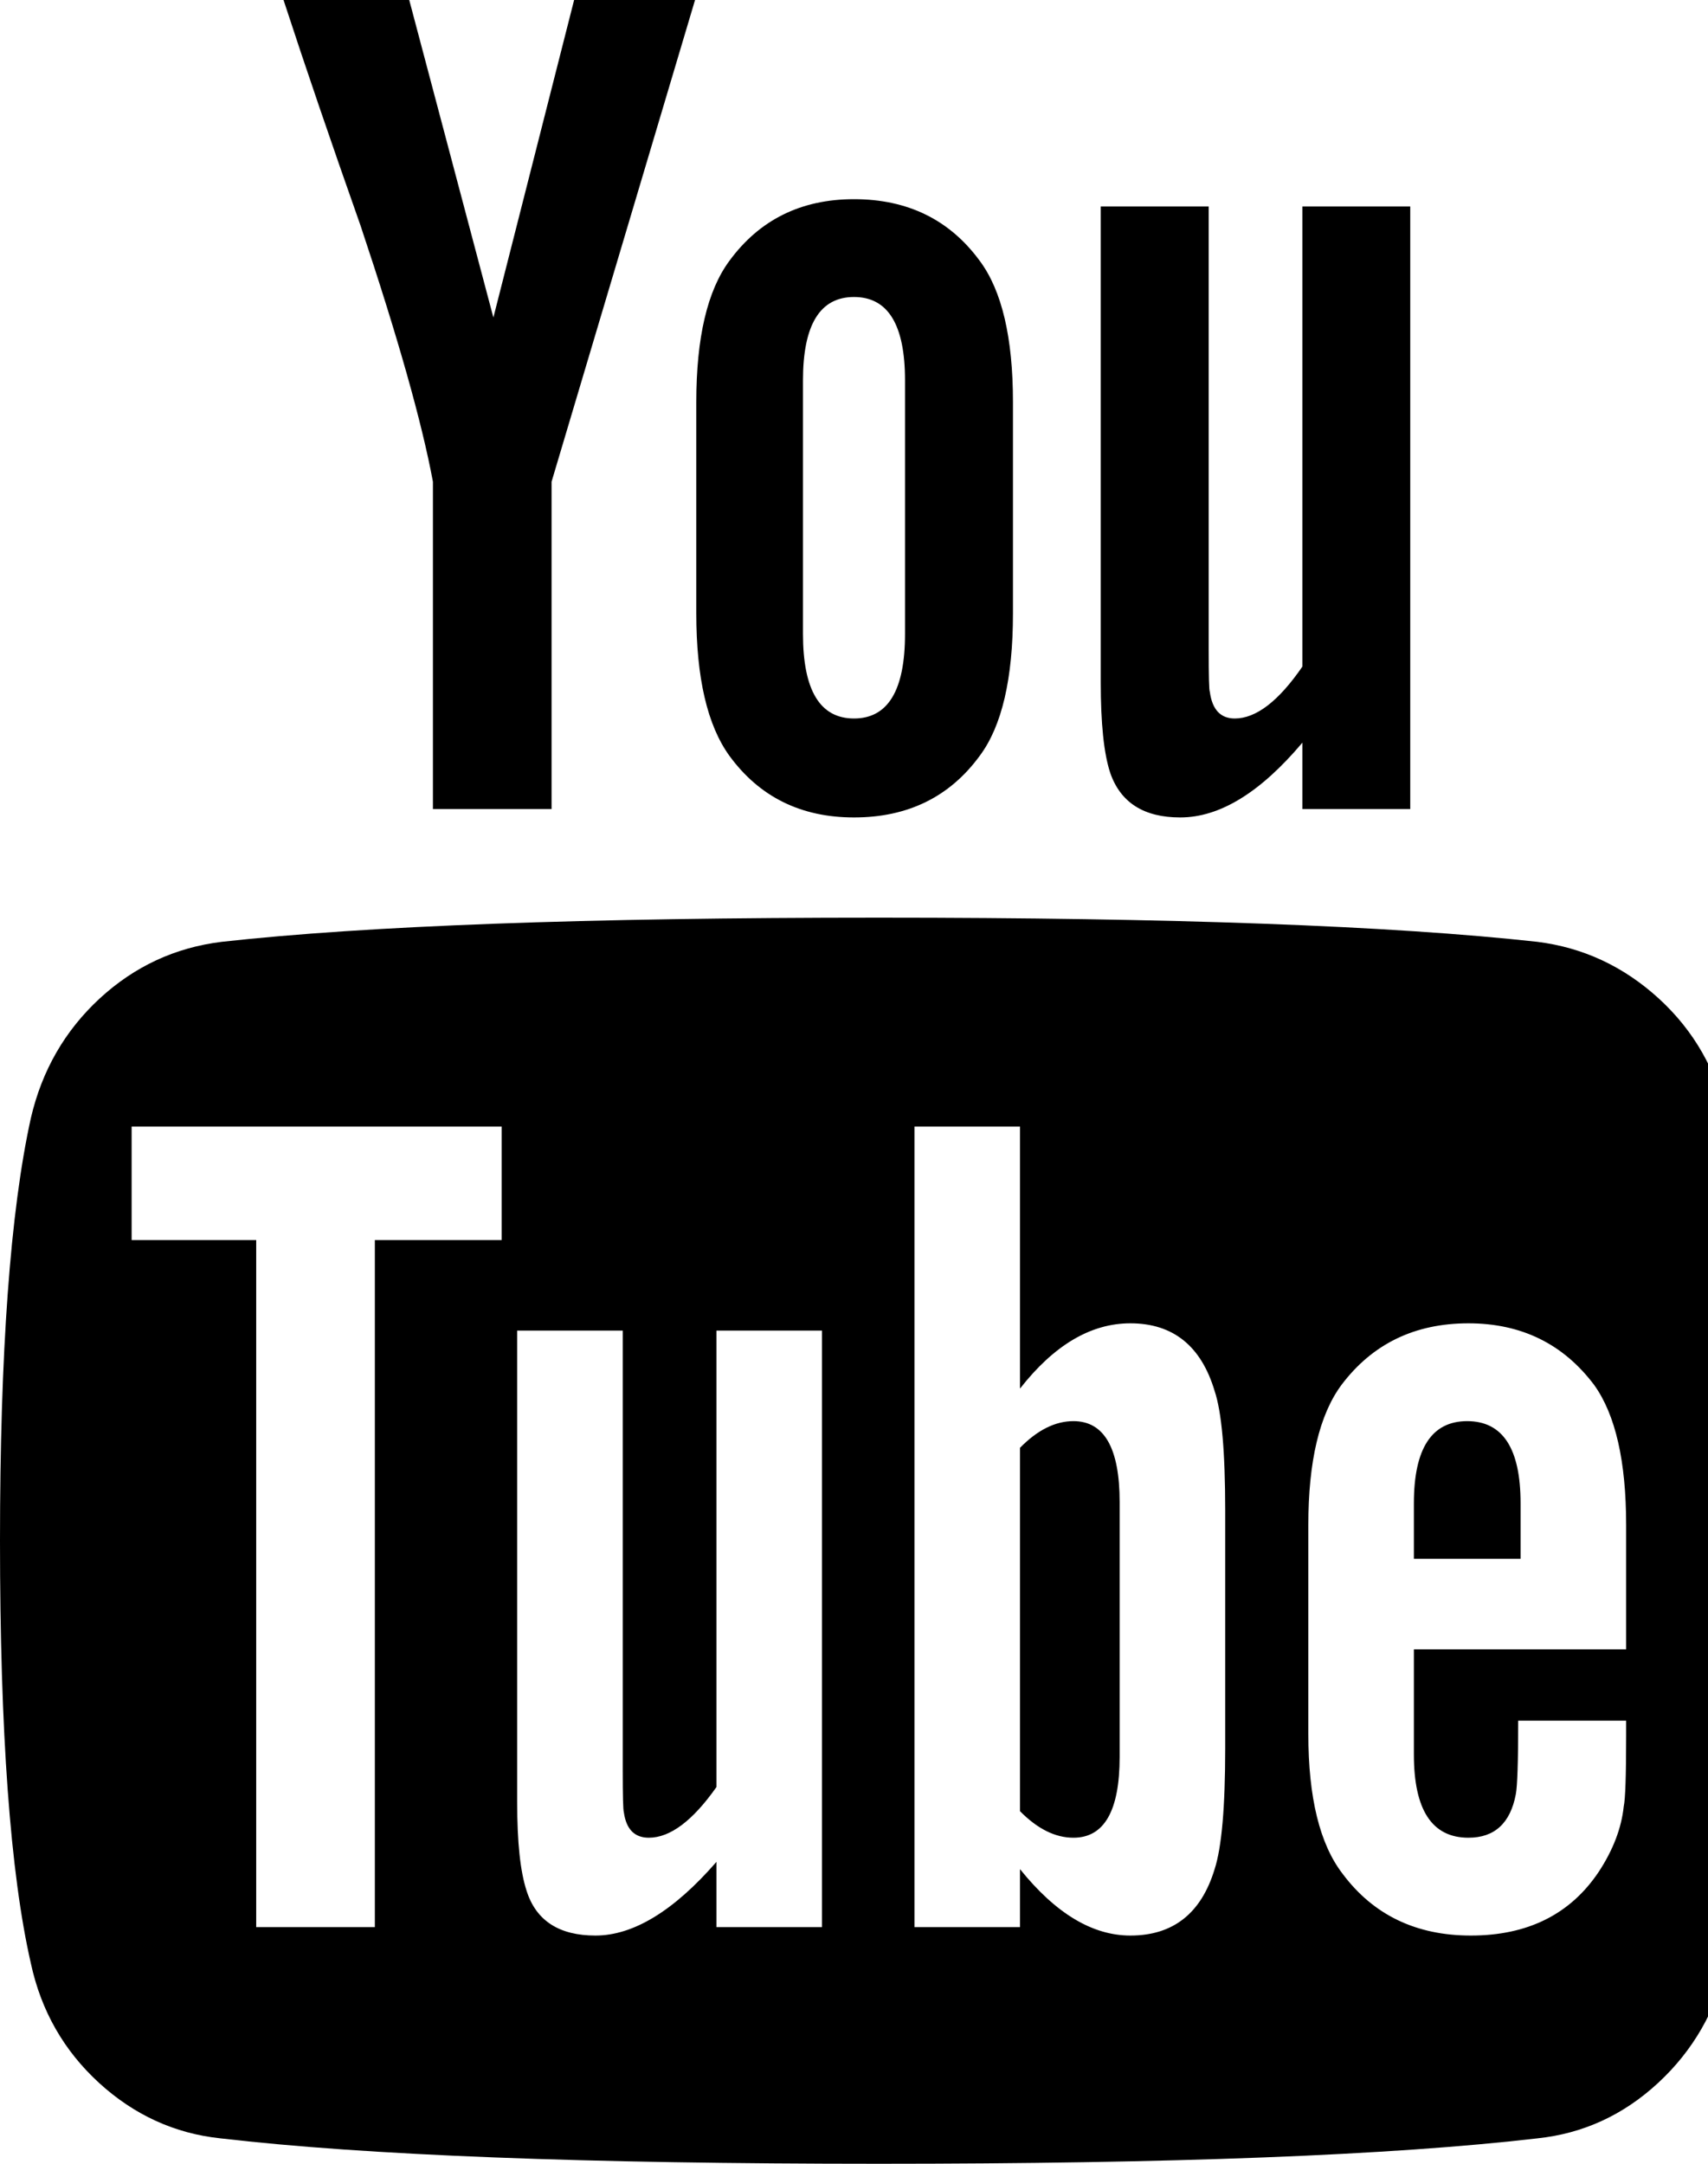 <svg width="15" height="19" viewBox="0 0 15 19" fill="none" xmlns="http://www.w3.org/2000/svg">
<path d="M9.833 13.19V15.427C9.833 15.9 9.698 16.137 9.427 16.137C9.267 16.137 9.111 16.059 8.958 15.904V12.713C9.111 12.557 9.267 12.479 9.427 12.479C9.698 12.479 9.833 12.716 9.833 13.19ZM13.354 13.2V13.688H12.417V13.2C12.417 12.72 12.573 12.479 12.885 12.479C13.198 12.479 13.354 12.72 13.354 13.2ZM3.292 10.889H4.406V9.892H1.156V10.889H2.25V16.922H3.292V10.889ZM6.292 16.922H7.219V11.684H6.292V15.692C6.083 15.989 5.885 16.137 5.698 16.137C5.573 16.137 5.5 16.063 5.479 15.915C5.472 15.893 5.469 15.77 5.469 15.543V11.684H4.542V15.83C4.542 16.176 4.569 16.434 4.625 16.604C4.708 16.865 4.91 16.996 5.229 16.996C5.562 16.996 5.917 16.78 6.292 16.349V16.922ZM10.76 15.353V13.264C10.76 12.748 10.729 12.398 10.667 12.214C10.549 11.819 10.302 11.62 9.927 11.62C9.58 11.62 9.257 11.811 8.958 12.193V9.892H8.031V16.922H8.958V16.413C9.271 16.802 9.594 16.996 9.927 16.996C10.302 16.996 10.549 16.802 10.667 16.413C10.729 16.222 10.76 15.869 10.76 15.353ZM14.281 15.247V15.109H13.333C13.333 15.469 13.326 15.685 13.312 15.756C13.264 16.01 13.125 16.137 12.896 16.137C12.576 16.137 12.417 15.893 12.417 15.406V14.483H14.281V13.391C14.281 12.833 14.188 12.423 14 12.161C13.729 11.801 13.361 11.62 12.896 11.62C12.424 11.62 12.052 11.801 11.781 12.161C11.587 12.423 11.49 12.833 11.49 13.391V15.225C11.49 15.784 11.59 16.194 11.792 16.455C12.062 16.816 12.438 16.996 12.917 16.996C13.417 16.996 13.792 16.809 14.042 16.434C14.167 16.243 14.24 16.052 14.26 15.862C14.274 15.798 14.281 15.593 14.281 15.247ZM7.948 5.566V3.34C7.948 2.852 7.799 2.608 7.5 2.608C7.201 2.608 7.052 2.852 7.052 3.34V5.566C7.052 6.061 7.201 6.309 7.5 6.309C7.799 6.309 7.948 6.061 7.948 5.566ZM15.438 13.529C15.438 15.183 15.347 16.42 15.167 17.24C15.069 17.657 14.868 18.007 14.562 18.29C14.257 18.572 13.903 18.735 13.5 18.777C12.222 18.926 10.295 19 7.719 19C5.142 19 3.215 18.926 1.938 18.777C1.535 18.735 1.179 18.572 0.87 18.29C0.561 18.007 0.361 17.657 0.271 17.24C0.09 16.448 0 15.211 0 13.529C0 11.875 0.09 10.638 0.271 9.818C0.368 9.401 0.569 9.051 0.875 8.768C1.181 8.486 1.538 8.32 1.948 8.27C3.219 8.129 5.142 8.058 7.719 8.058C10.295 8.058 12.222 8.129 13.5 8.27C13.903 8.32 14.259 8.486 14.568 8.768C14.877 9.051 15.076 9.401 15.167 9.818C15.347 10.61 15.438 11.847 15.438 13.529ZM5.042 0H6.104L4.844 4.23V7.104H3.802V4.23C3.705 3.707 3.493 2.958 3.167 1.983C2.91 1.255 2.684 0.594 2.49 0H3.594L4.333 2.788L5.042 0ZM8.896 3.531V5.386C8.896 5.959 8.799 6.376 8.604 6.637C8.34 6.998 7.972 7.178 7.5 7.178C7.035 7.178 6.67 6.998 6.406 6.637C6.212 6.369 6.115 5.952 6.115 5.386V3.531C6.115 2.965 6.212 2.552 6.406 2.29C6.67 1.93 7.035 1.749 7.5 1.749C7.972 1.749 8.34 1.93 8.604 2.29C8.799 2.552 8.896 2.965 8.896 3.531ZM12.385 1.813V7.104H11.438V6.521C11.069 6.959 10.712 7.178 10.365 7.178C10.045 7.178 9.84 7.047 9.75 6.786C9.694 6.616 9.667 6.351 9.667 5.991V1.813H10.615V5.704C10.615 5.938 10.618 6.061 10.625 6.075C10.646 6.231 10.719 6.309 10.844 6.309C11.031 6.309 11.229 6.157 11.438 5.853V1.813H12.385Z" fill="black"/>
</svg>
